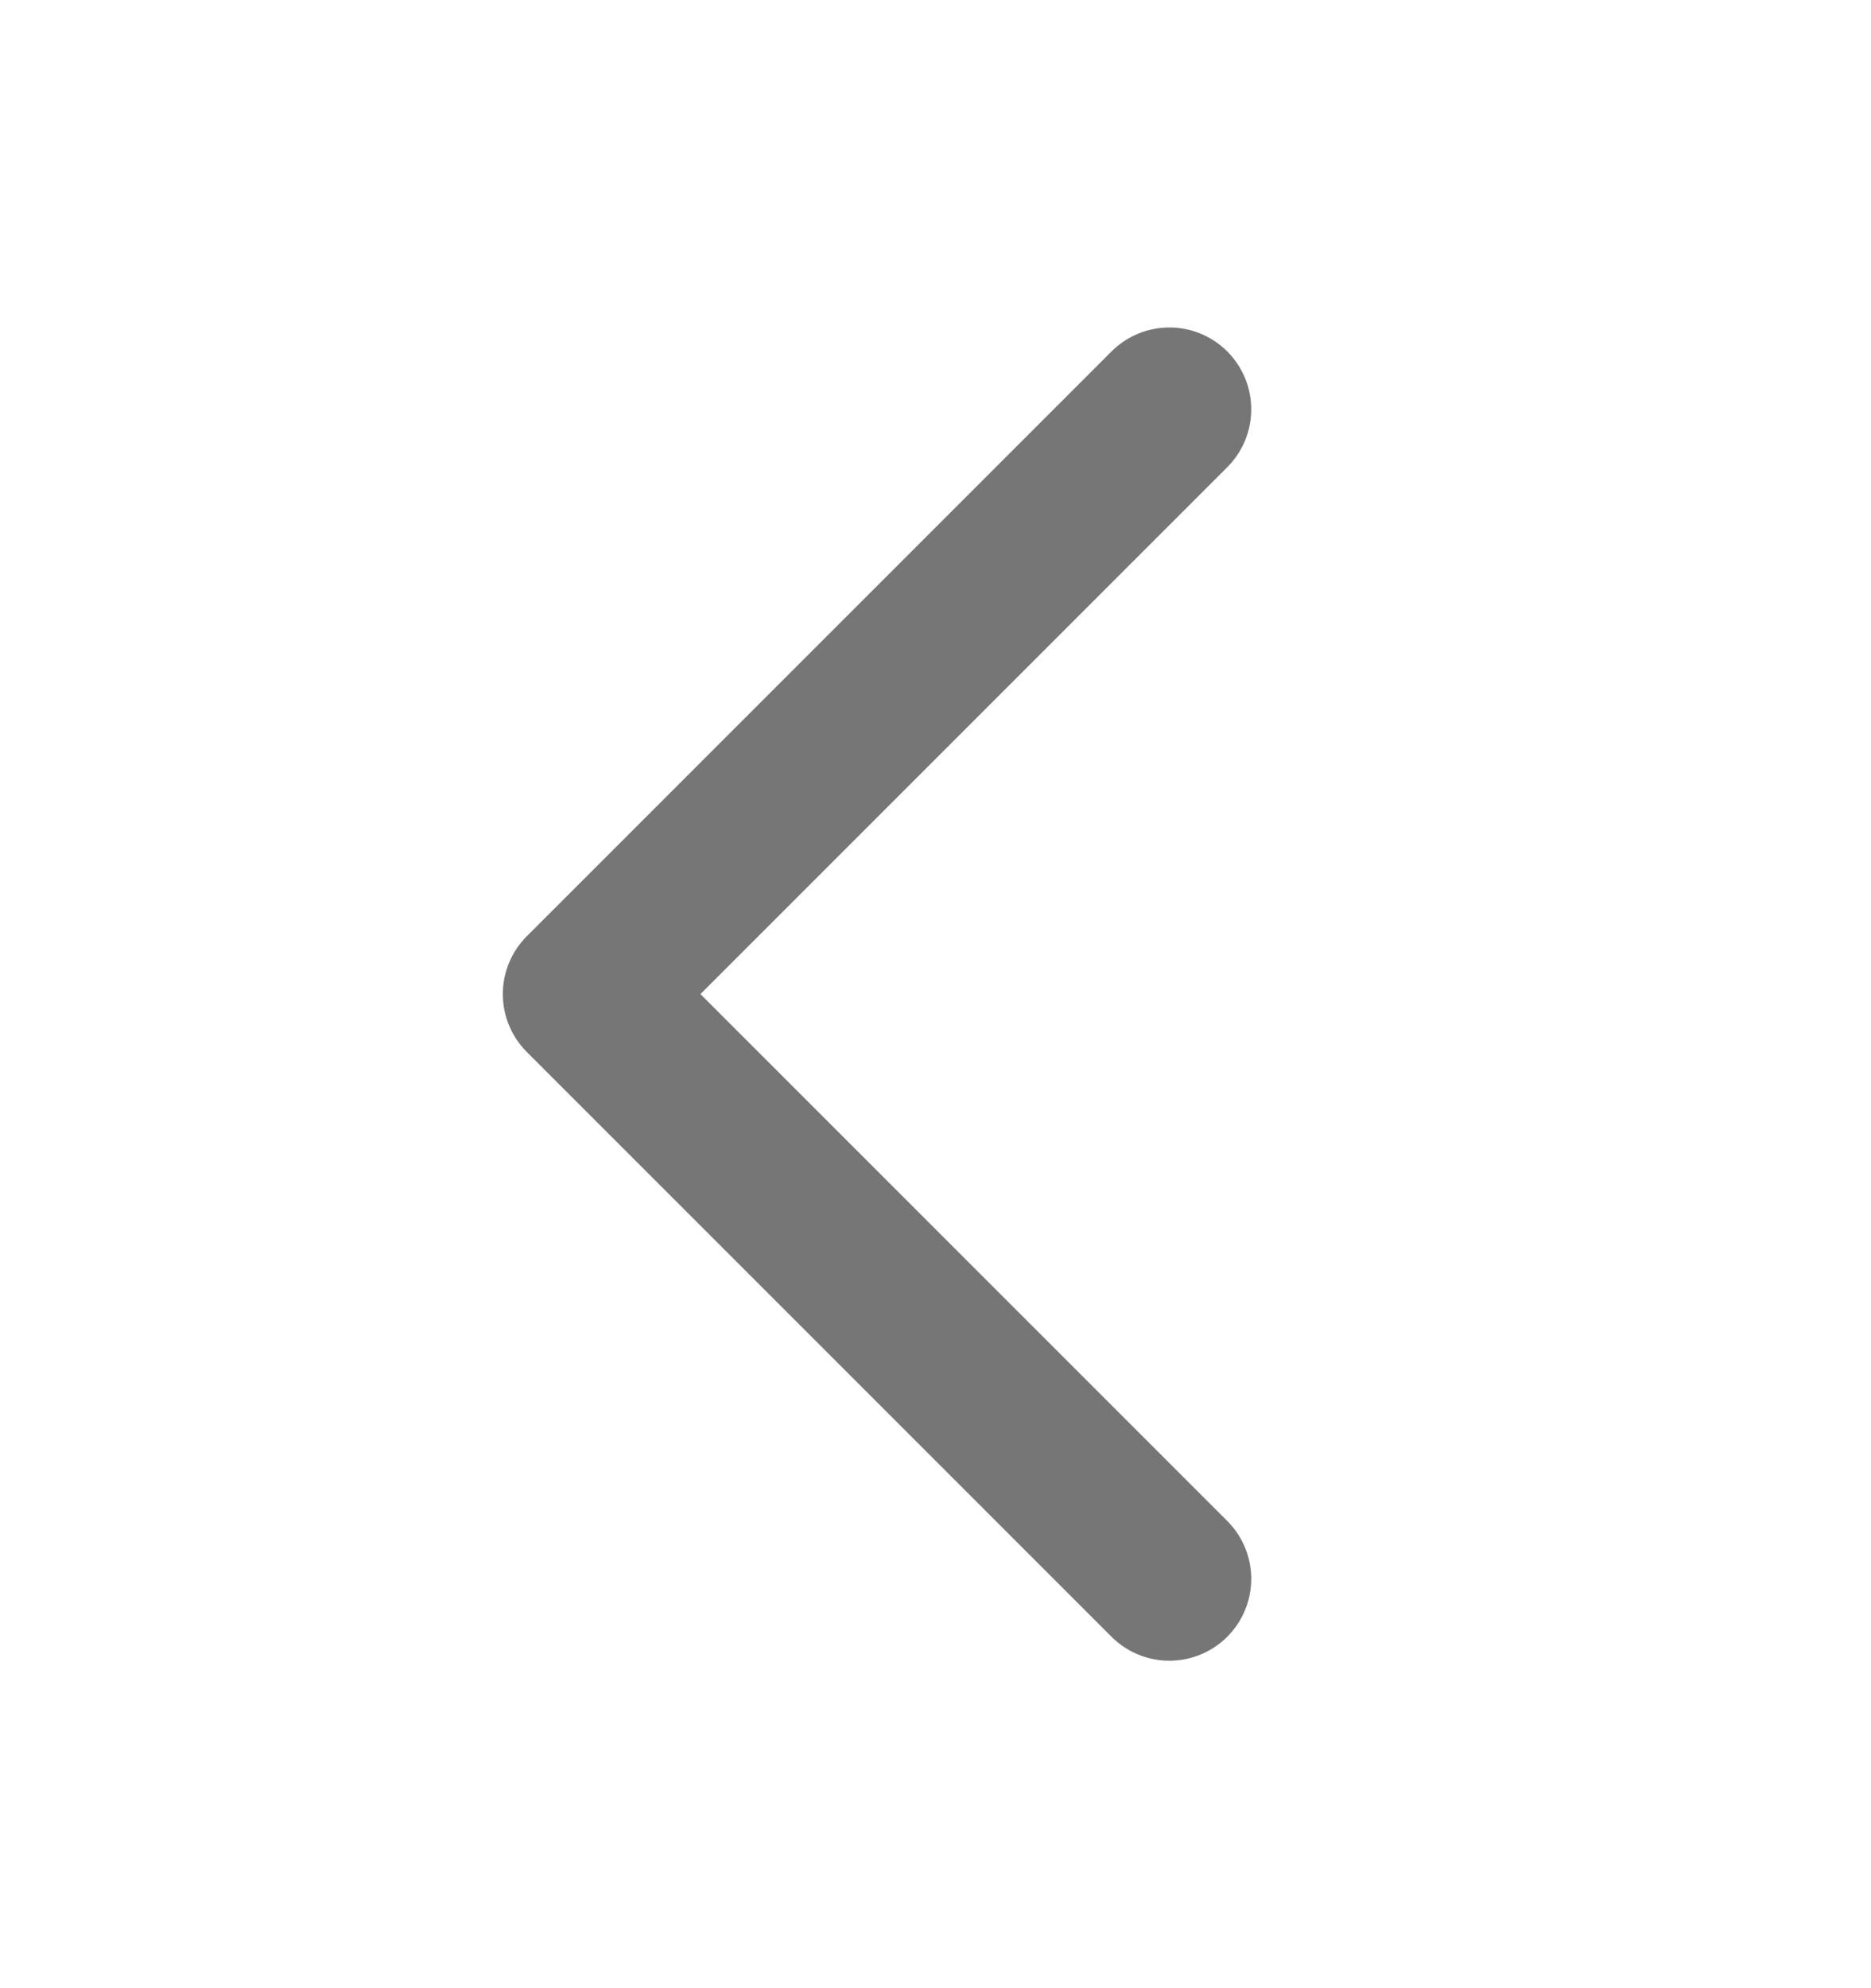 <svg width="16" height="17" viewBox="0 0 16 17" fill="none" xmlns="http://www.w3.org/2000/svg">
<g clip-path="url(#clip0_1859_12368)">
<path d="M10 13.5L5 8.5L10 3.5" stroke="#767676" stroke-width="1.4" stroke-linecap="round" stroke-linejoin="round"/>
</g>
<defs>
<clipPath id="clip0_1859_12368">
<rect width="16" height="16" fill="white" transform="translate(0 0.5)"/>
</clipPath>
</defs>
</svg>
